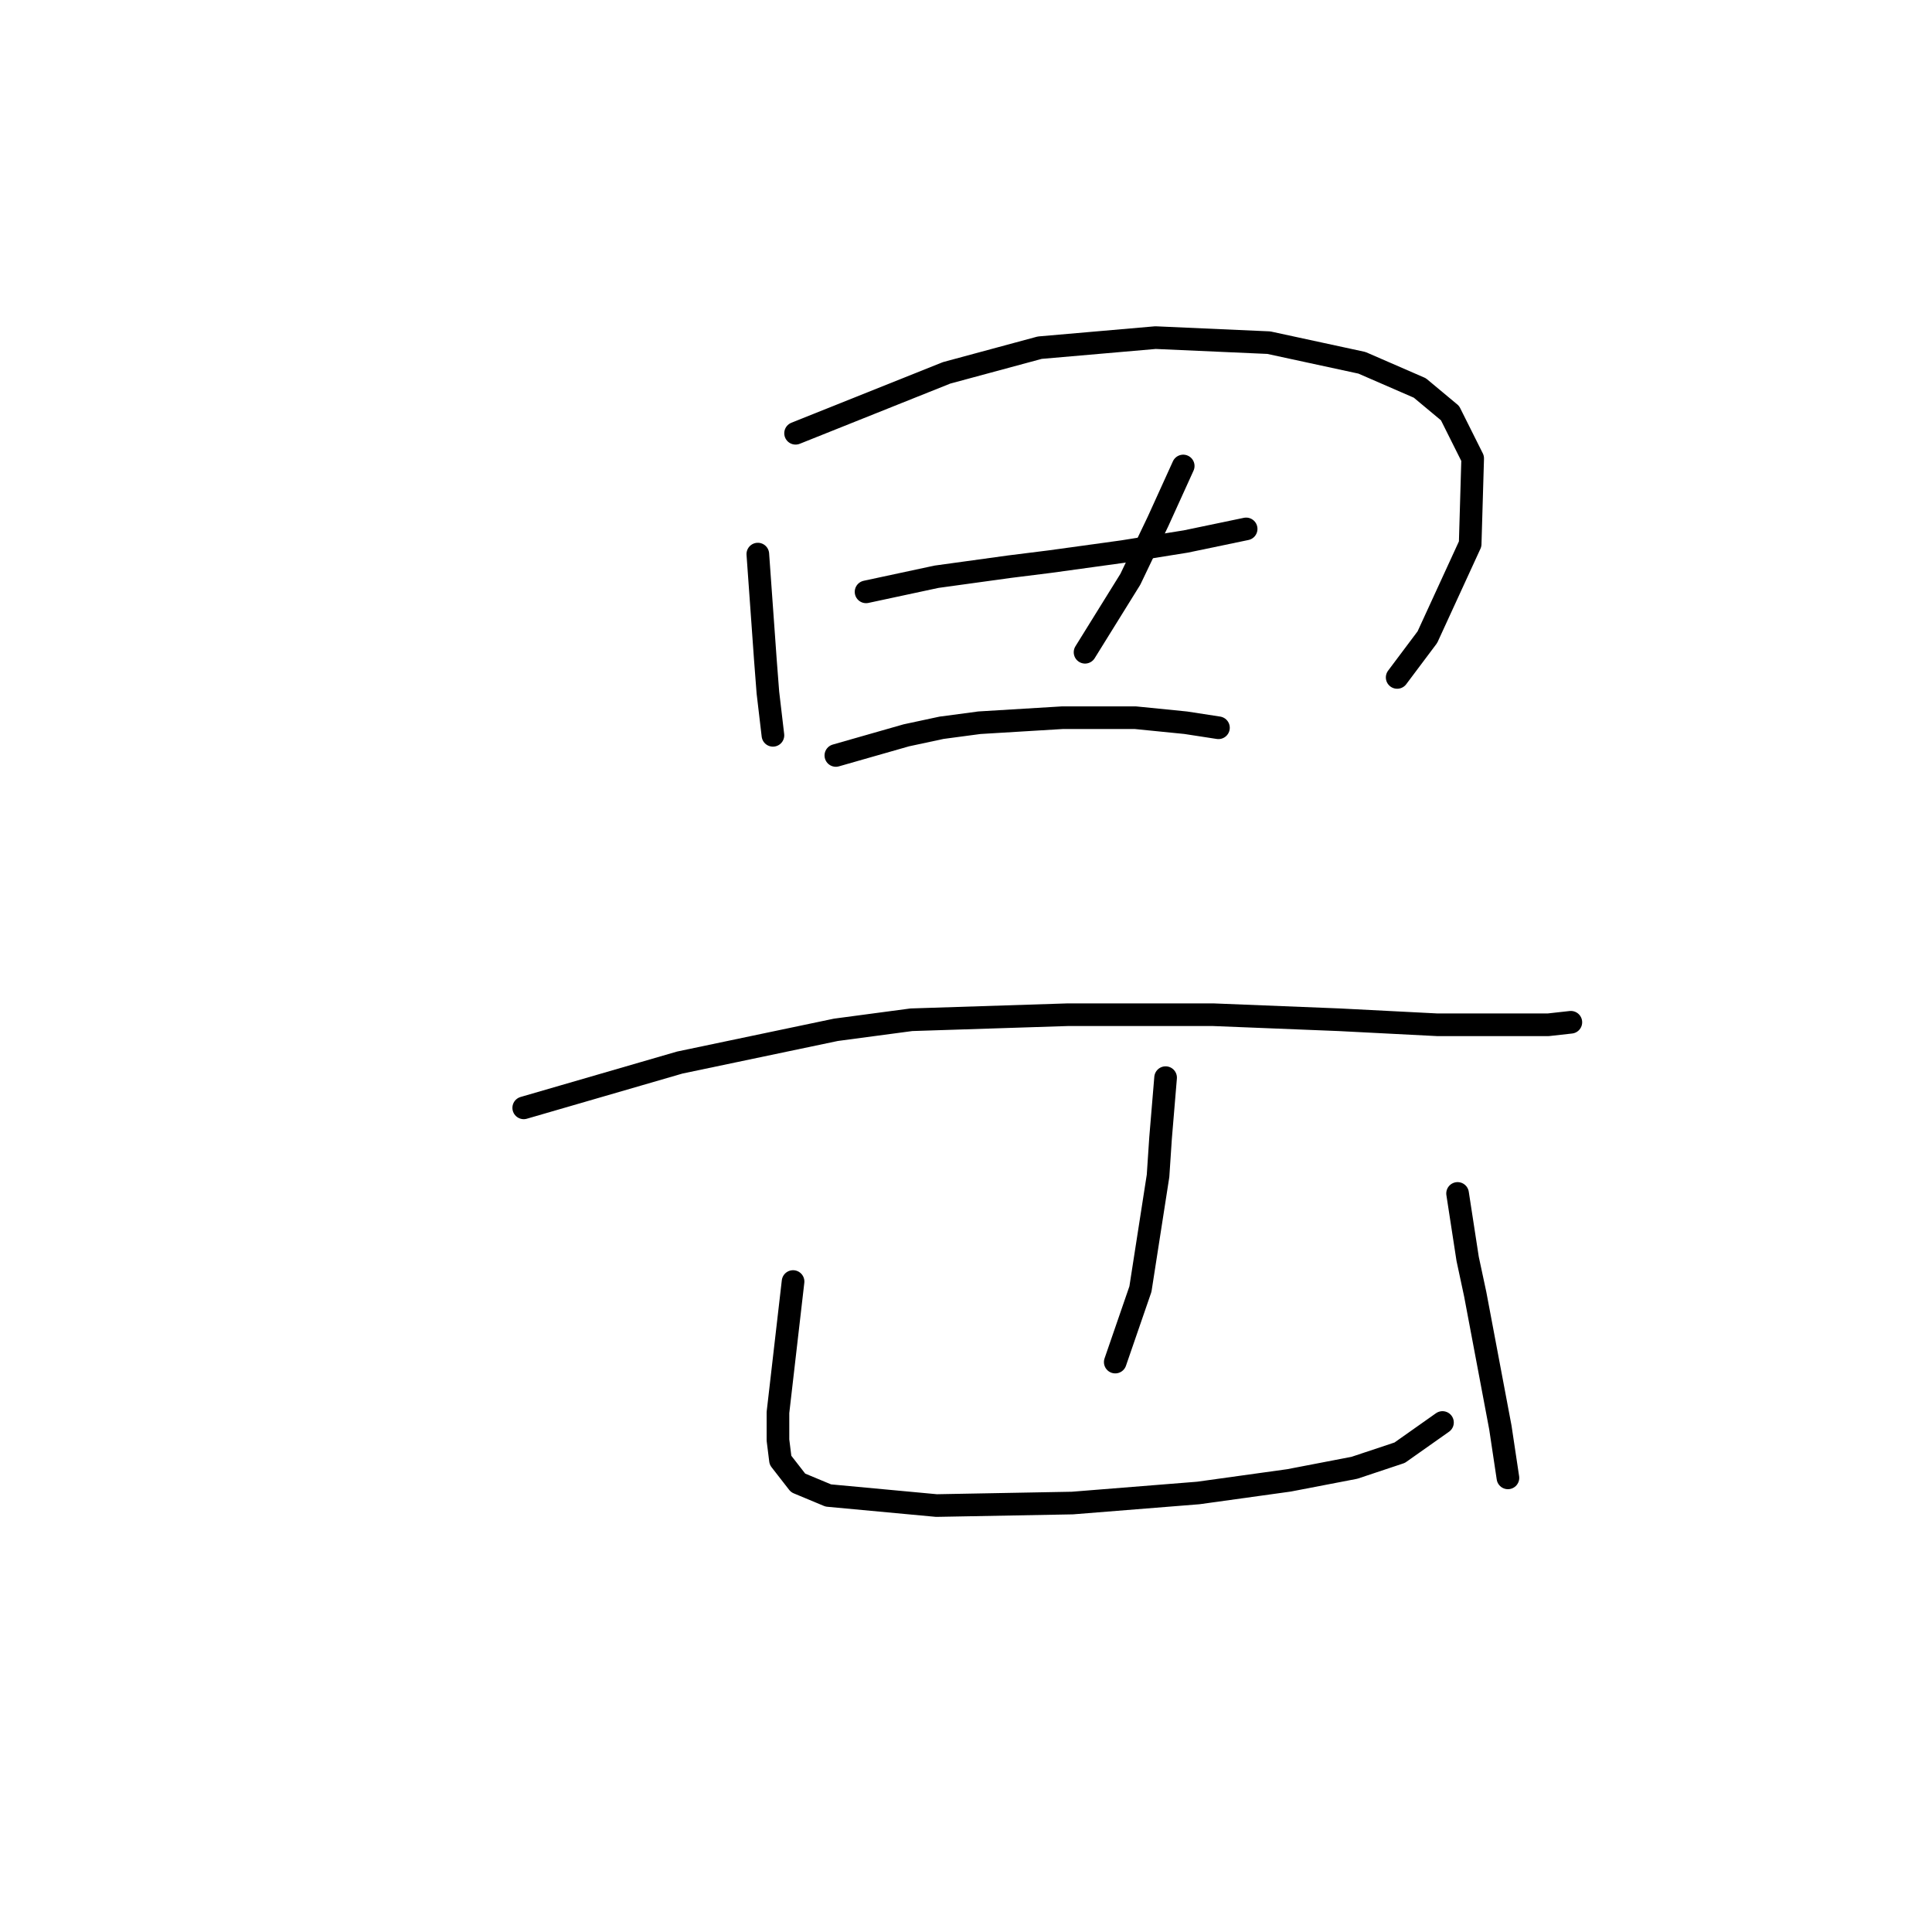 <?xml version="1.0" standalone="no"?>
    <svg width="256" height="256" xmlns="http://www.w3.org/2000/svg" version="1.1">
    <polyline stroke="black" stroke-width="3" stroke-linecap="round" fill="transparent" stroke-linejoin="round" points="100.415 73.42 100.749 78.089 101.083 82.758 101.416 87.428 101.75 91.764 102.417 97.434 102.417 97.434 " />
        <polyline stroke="black" stroke-width="3" stroke-linecap="round" fill="transparent" stroke-linejoin="round" points="105.418 57.41 115.424 53.408 125.43 49.405 137.771 46.07 153.113 44.736 168.122 45.403 180.463 48.071 188.134 51.407 192.137 54.742 195.138 60.745 194.805 72.085 189.135 84.426 185.132 89.763 185.132 89.763 " />
        <polyline stroke="black" stroke-width="3" stroke-linecap="round" fill="transparent" stroke-linejoin="round" points="114.757 78.423 119.427 77.422 124.096 76.421 133.769 75.087 139.105 74.42 148.778 73.086 157.116 71.752 165.121 70.084 165.121 70.084 " />
        <polyline stroke="black" stroke-width="3" stroke-linecap="round" fill="transparent" stroke-linejoin="round" points="156.782 61.746 155.115 65.415 153.447 69.084 149.778 76.755 143.775 86.427 143.775 86.427 " />
        <polyline stroke="black" stroke-width="3" stroke-linecap="round" fill="transparent" stroke-linejoin="round" points="110.755 100.102 115.424 98.768 120.094 97.434 124.763 96.433 129.766 95.766 140.773 95.099 150.445 95.099 157.116 95.766 161.452 96.433 161.452 96.433 " />
        <polyline stroke="black" stroke-width="3" stroke-linecap="round" fill="transparent" stroke-linejoin="round" points="69.397 146.796 79.737 143.795 90.076 140.793 110.755 136.457 120.761 135.123 141.44 134.456 160.785 134.456 177.461 135.123 190.469 135.79 199.474 135.79 205.144 135.79 208.146 135.456 208.146 135.456 " />
        <polyline stroke="black" stroke-width="3" stroke-linecap="round" fill="transparent" stroke-linejoin="round" points="154.448 142.794 154.114 146.796 153.78 150.799 153.447 155.802 151.112 170.811 147.777 180.483 147.777 180.483 " />
        <polyline stroke="black" stroke-width="3" stroke-linecap="round" fill="transparent" stroke-linejoin="round" points="105.085 169.81 104.084 178.482 103.084 187.154 103.084 190.823 103.417 193.491 105.752 196.493 109.754 198.16 124.096 199.494 142.107 199.161 158.783 197.827 170.791 196.159 179.462 194.491 185.466 192.49 191.136 188.488 191.136 188.488 " />
        <polyline stroke="black" stroke-width="3" stroke-linecap="round" fill="transparent" stroke-linejoin="round" points="193.137 158.137 193.804 162.472 194.471 166.808 195.472 171.478 198.807 189.155 199.808 195.826 199.808 195.826 " />
        </svg>